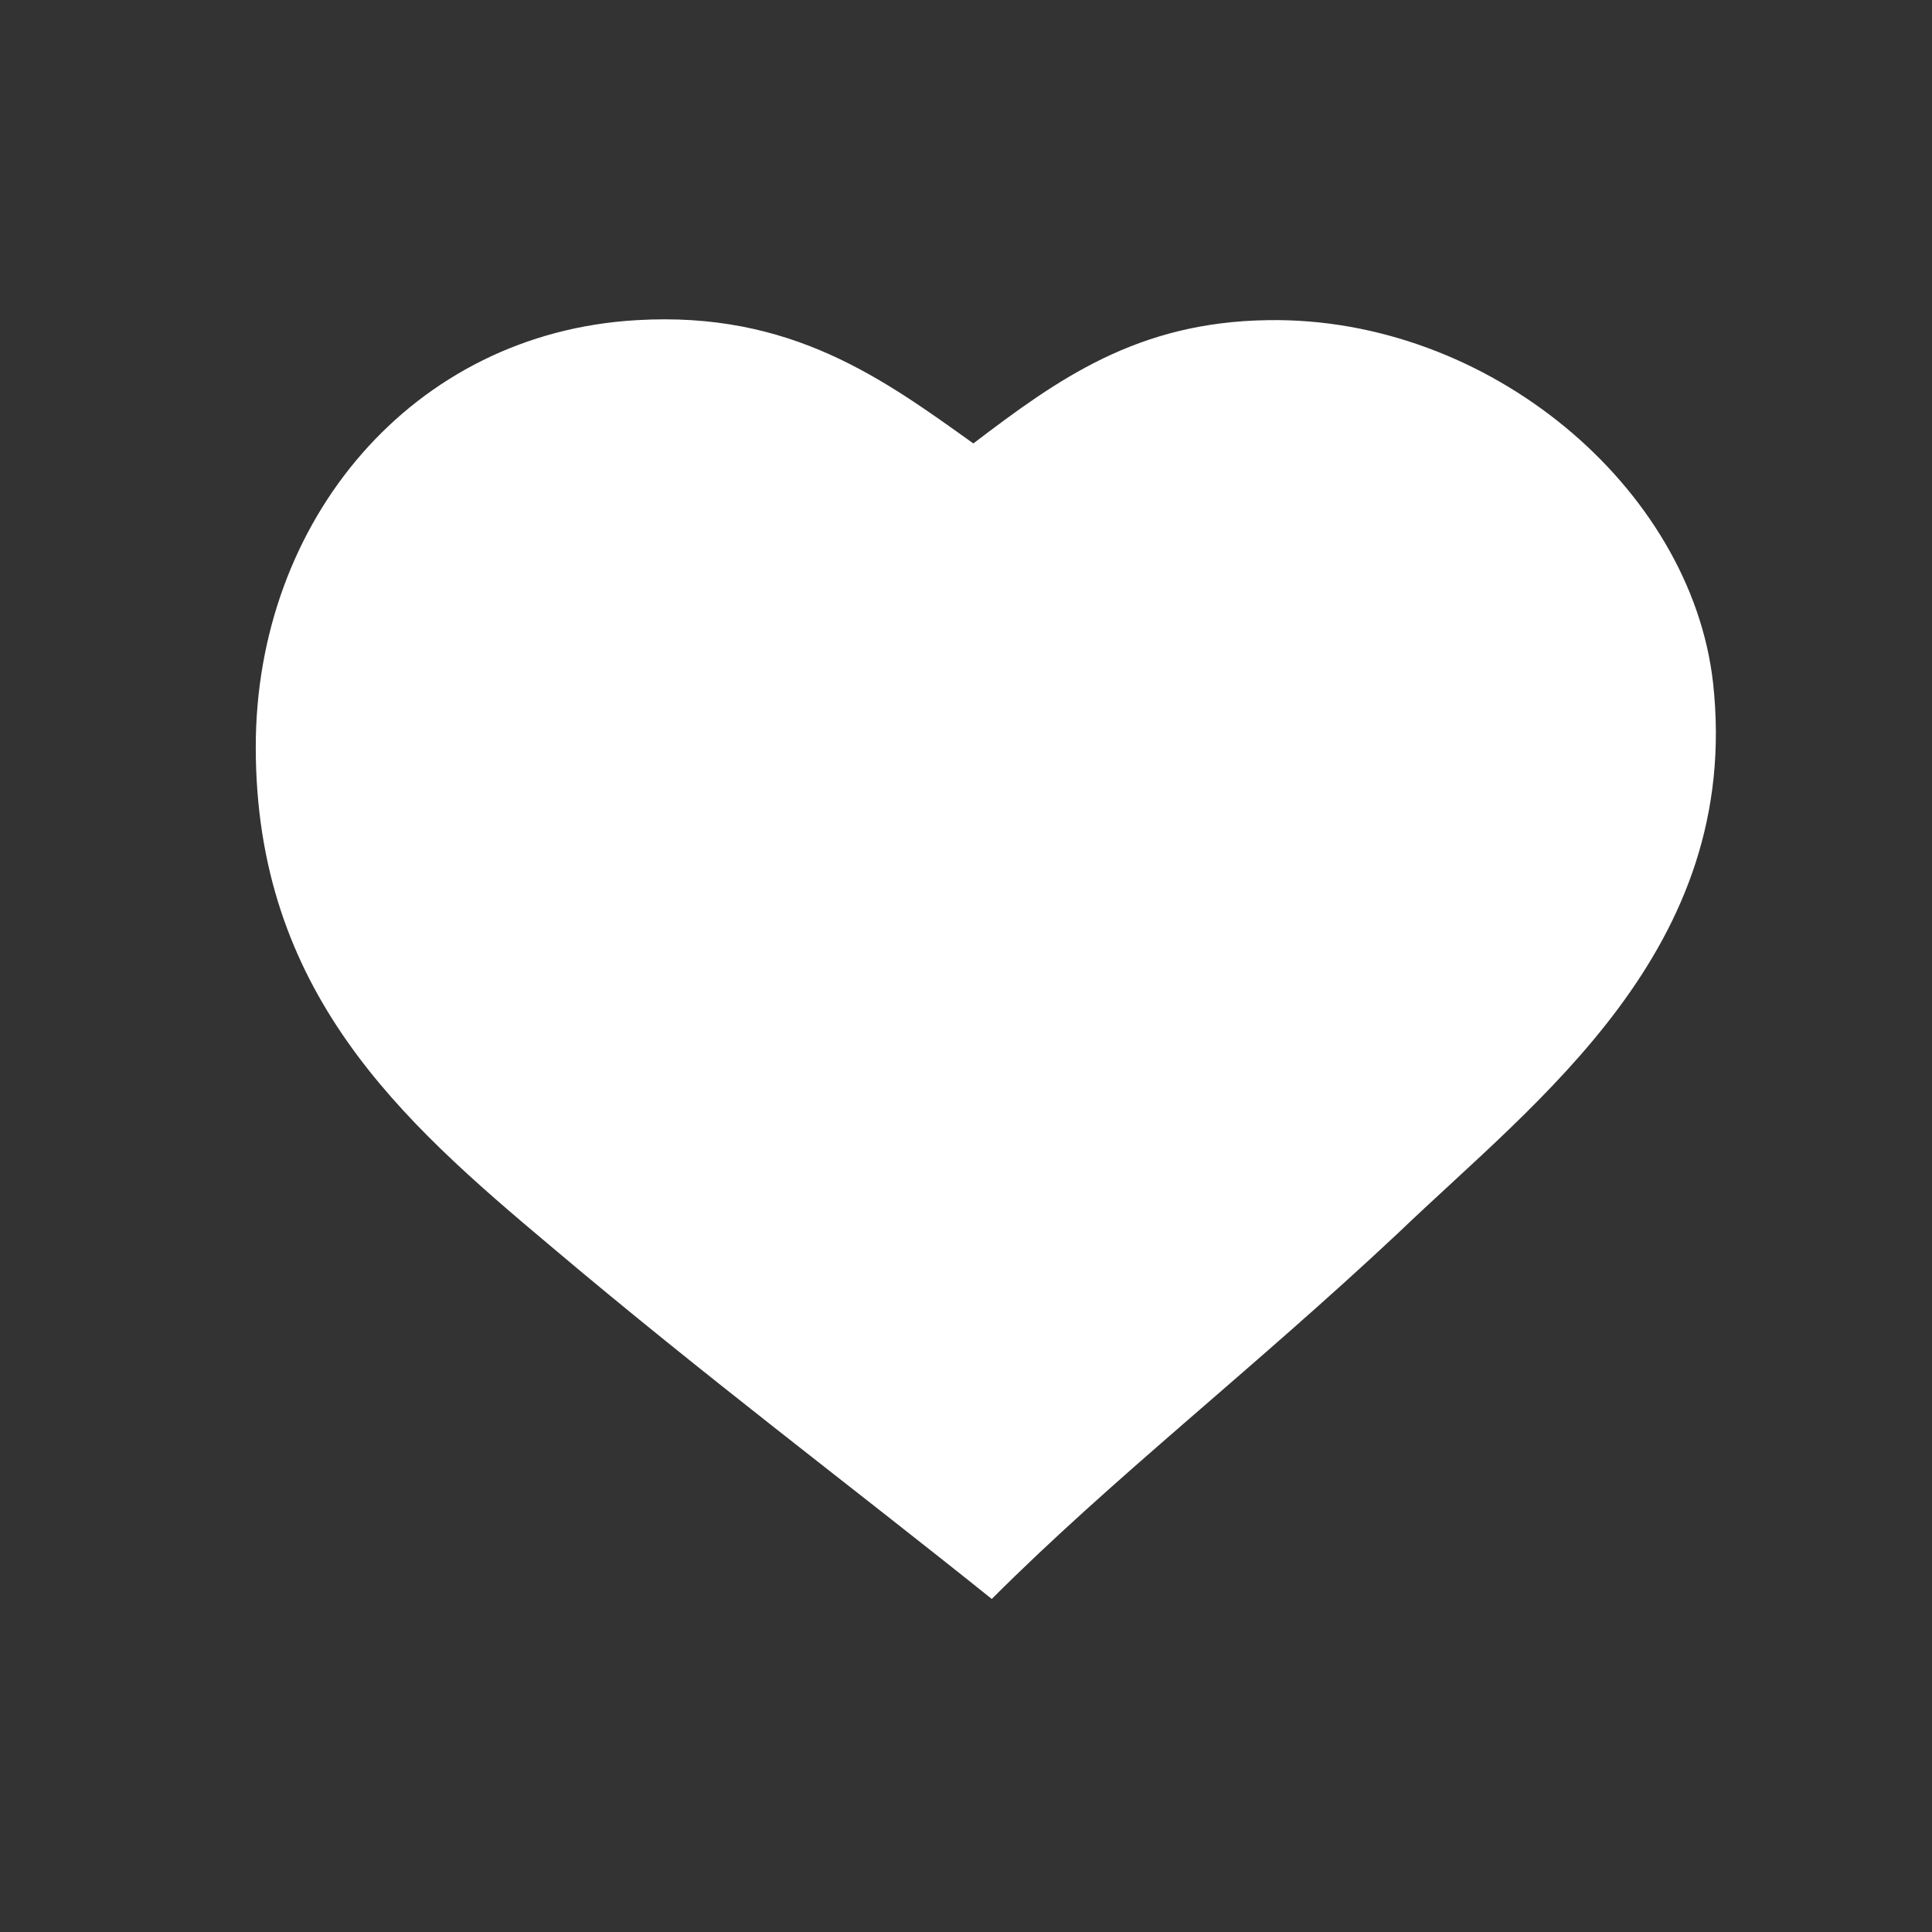 <?xml version="1.0" encoding="utf-8"?>
<!-- Generator: Adobe Illustrator 19.0.0, SVG Export Plug-In . SVG Version: 6.00 Build 0)  -->
<svg version="1.1" id="Capa_1" xmlns="http://www.w3.org/2000/svg" xmlns:xlink="http://www.w3.org/1999/xlink" x="0px" y="0px"
	 viewBox="0 0 105 105" style="enable-background:new 0 0 105 105;" xml:space="preserve">
<rect x="0" y="0" width="105" height="105" fill="#333333" stroke="none"/>
<style type="text/css">
	.st0{fill-rule:evenodd;clip-rule:evenodd;fill:#FFFFFF;}
</style>
<path class="st0" d="M93.1,37.1c-1.2-10.6-12.2-19.9-24.2-19.7c-7.1,0.1-11.4,3.2-16,6.7c-4.9-3.5-9.9-7.2-18.3-6.7
	c-12.2,0.7-20.7,10.9-20.7,23.2c0,13.3,7.9,20.3,16,27.1c8.4,7.1,16.4,13.1,24,19.2c6.6-6.6,14.1-12.4,22.1-19.9
	C83.5,59.8,94.7,51.6,93.1,37.1z"/>
</svg>
